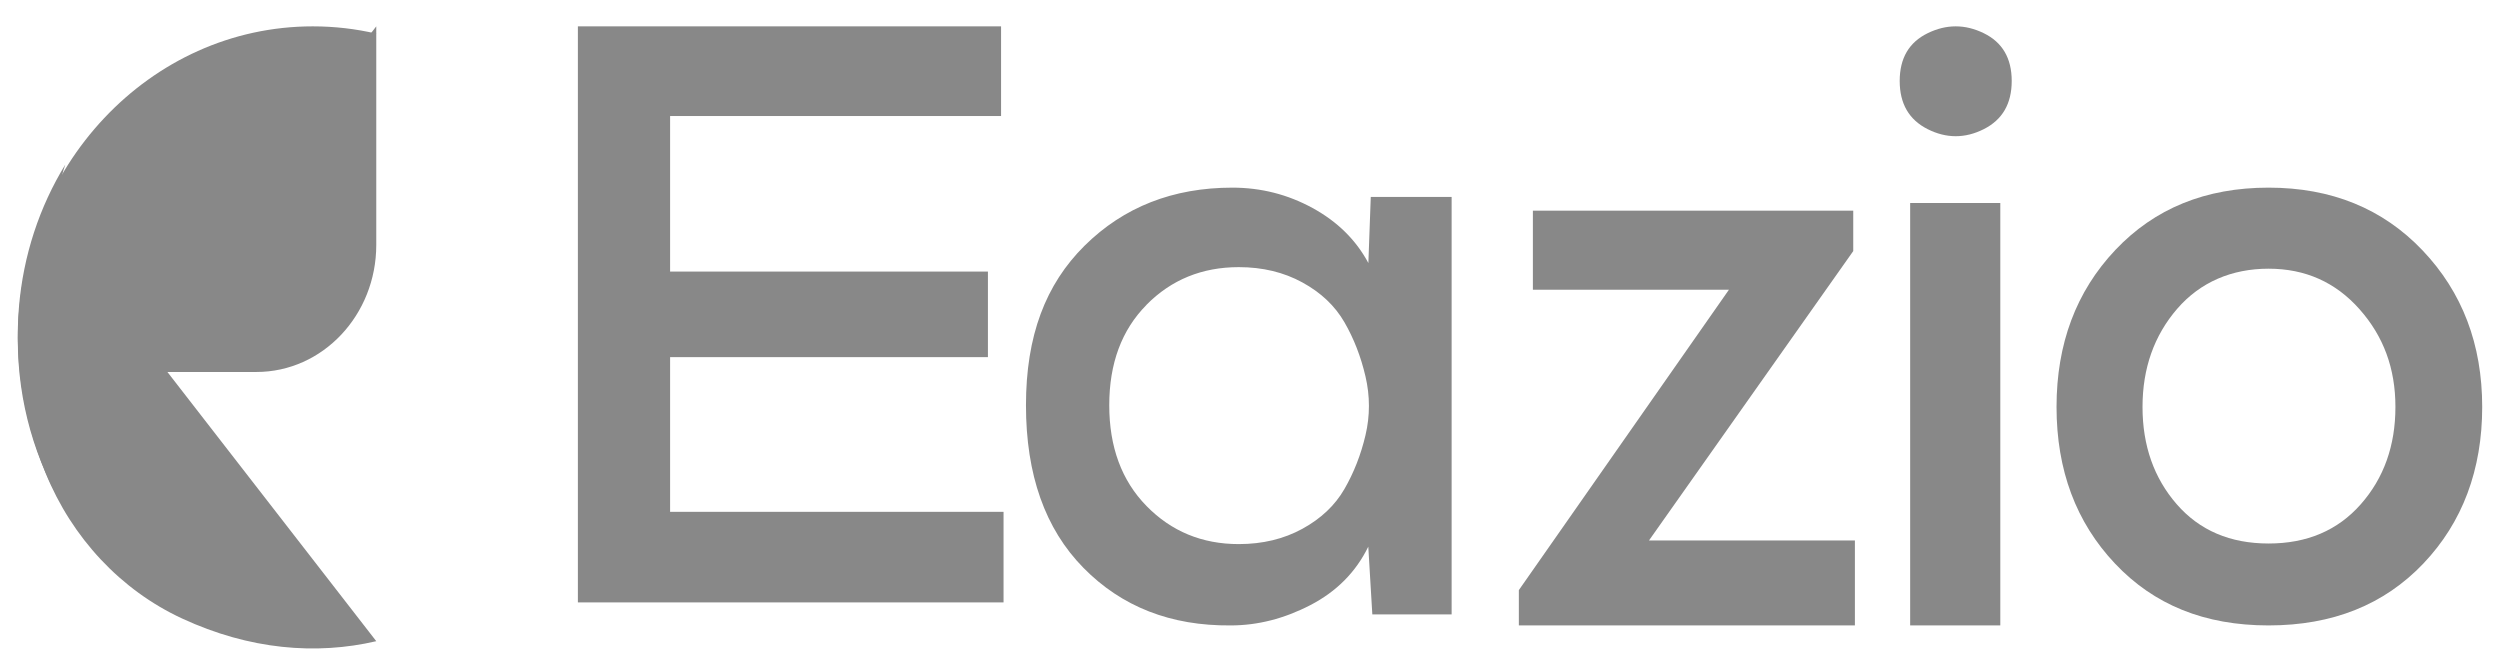 <svg width="124" height="33" viewBox="0 0 124 33" fill="none" xmlns="http://www.w3.org/2000/svg">
<g clip-path="url(#clip0_1929_1049)">
<path d="M5.328 18.45H12.719C16.002 18.45 18.663 15.628 18.663 12.147V1.307L5.328 18.45Z" fill="#888888"/>
<path d="M3.971 12.866C2.923 11.514 2.689 9.714 3.238 8.165C0.697 12.315 -0.027 17.835 2.259 23.457C3.573 26.684 5.993 29.269 9.029 30.676C12.379 32.23 15.689 32.496 18.663 31.803L3.971 12.866Z" fill="#888888"/>
<path d="M3.755 20.912C3.171 21.589 2.689 23.76 3.24 25.307C1.749 22.872 0.883 19.968 0.883 16.849C0.883 8.264 7.433 1.307 15.514 1.307C16.595 1.307 17.649 1.431 18.663 1.668L3.755 20.912Z" fill="#888888"/>
<path d="M49.776 29.879H28.663V1.307H49.653V5.755H33.237V13.47H49.001V17.714H33.237V25.387H49.776V29.876V29.879Z" fill="#888888"/>
<path d="M67.986 9.768H72.001V30.473H68.067L67.867 27.114C67.252 28.373 66.294 29.339 64.997 30.012C63.698 30.685 62.382 31.021 61.043 31.021C58.072 31.048 55.636 30.096 53.738 28.164C51.837 26.233 50.888 23.544 50.888 20.102C50.888 16.659 51.859 14.102 53.798 12.184C55.738 10.266 58.18 9.307 61.126 9.307C62.544 9.307 63.87 9.644 65.101 10.316C66.333 10.989 67.256 11.898 67.871 13.046L67.99 9.768H67.986ZM56.866 15.123C55.634 16.368 55.019 18.027 55.019 20.099C55.019 22.172 55.634 23.838 56.866 25.097C58.097 26.355 59.623 26.987 61.443 26.987C62.62 26.987 63.672 26.735 64.595 26.23C65.518 25.726 66.214 25.069 66.683 24.256C67.152 23.444 67.5 22.556 67.728 21.588C67.956 20.622 67.956 19.649 67.728 18.67C67.5 17.69 67.152 16.795 66.683 15.982C66.214 15.17 65.518 14.511 64.595 14.007C63.672 13.502 62.62 13.25 61.443 13.25C59.623 13.25 58.097 13.873 56.866 15.118V15.123Z" fill="#888888"/>
<path d="M91.921 10.45V12.453L81.79 26.806H92.003V31.021H75.335V29.269L85.754 14.372H76.031V10.45H91.923H91.921Z" fill="#888888"/>
<path d="M95.614 1.646C96.539 1.194 97.467 1.194 98.393 1.646C99.318 2.097 99.781 2.887 99.781 4.016C99.781 5.145 99.318 5.942 98.393 6.407C97.467 6.872 96.539 6.872 95.614 6.407C94.688 5.942 94.225 5.145 94.225 4.016C94.225 2.887 94.688 2.097 95.614 1.646ZM94.744 10.069V31.021H99.215V10.069H94.744Z" fill="#888888"/>
<path d="M120.158 12.418C122.131 14.493 123.117 17.081 123.117 20.185C123.117 23.289 122.145 25.907 120.198 27.952C118.251 29.998 115.693 31.021 112.519 31.021C109.345 31.021 106.834 29.998 104.903 27.952C102.972 25.907 102.004 23.316 102.004 20.185C102.004 17.054 102.976 14.456 104.923 12.397C106.87 10.338 109.401 9.307 112.519 9.307C115.638 9.307 118.184 10.345 120.158 12.418ZM107.987 15.318C106.843 16.644 106.269 18.268 106.269 20.185C106.269 22.102 106.836 23.712 107.967 25.011C109.098 26.31 110.617 26.958 112.522 26.958C114.425 26.958 115.951 26.31 117.095 25.011C118.24 23.712 118.813 22.104 118.813 20.185C118.813 18.265 118.22 16.678 117.033 15.338C115.845 13.998 114.343 13.327 112.522 13.327C110.7 13.327 109.134 13.991 107.987 15.318Z" fill="#888888"/>
</g>
<defs>
<clipPath id="clip0_1929_1049">
<rect width="123.345" height="32" fill="white" transform="translate(0.327 0.736)"/>
</clipPath>
</defs>
</svg>
